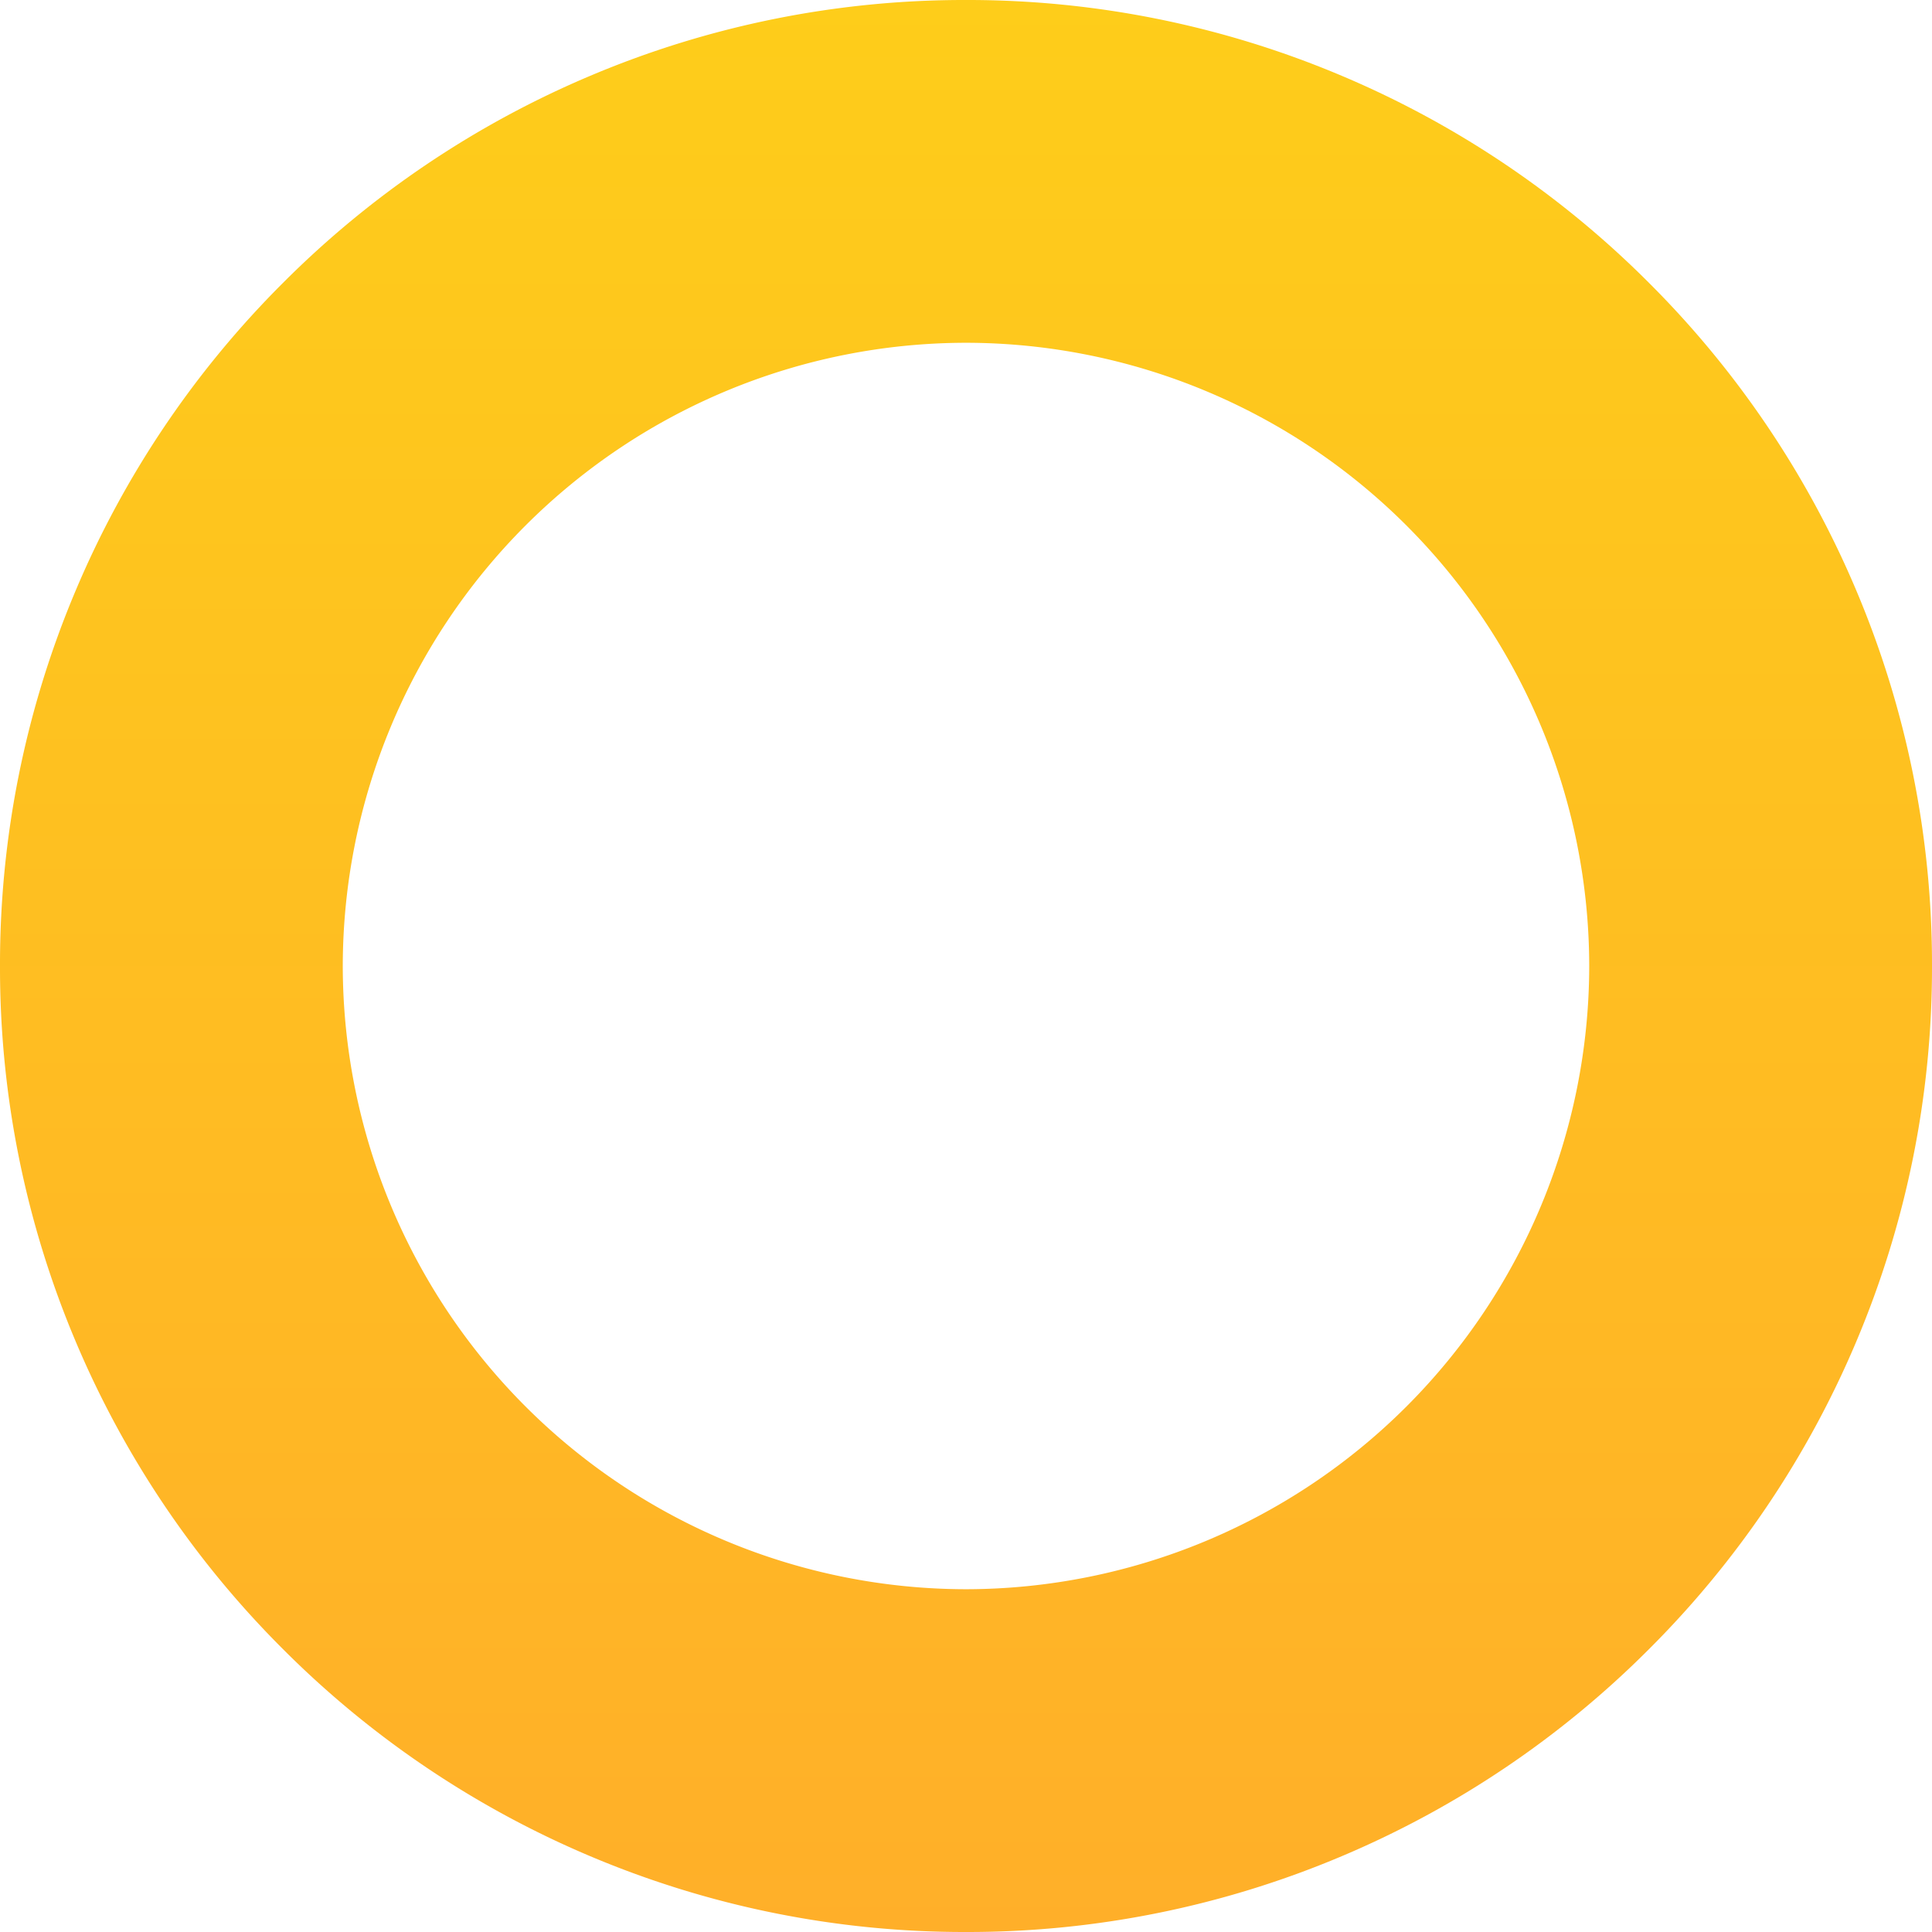 <svg xmlns="http://www.w3.org/2000/svg" width="124" height="124" viewBox="0 0 124 124">
  <defs>
    <linearGradient id="linear-gradient9" x1="0.5" x2="0.5" y2="1">
      <stop offset="0" stop-color="#fecd1a"></stop>
      <stop offset="1" stop-color="#ffaf29"></stop>
    </linearGradient>
  </defs>
  <path id="circle_shape_-_right_-_achievement_section" d="M-2370,124a61.613,61.613,0,0,1-24.134-4.872,61.794,61.794,0,0,1-19.707-13.287,61.8,61.8,0,0,1-13.287-19.707A61.612,61.612,0,0,1-2432,62a61.612,61.612,0,0,1,4.872-24.133,61.8,61.8,0,0,1,13.287-19.707,61.794,61.794,0,0,1,19.707-13.287A61.613,61.613,0,0,1-2370,0a61.613,61.613,0,0,1,24.133,4.872,61.794,61.794,0,0,1,19.707,13.287,61.794,61.794,0,0,1,13.287,19.707A61.607,61.607,0,0,1-2308,62a61.607,61.607,0,0,1-4.872,24.133,61.794,61.794,0,0,1-13.287,19.707,61.794,61.794,0,0,1-19.707,13.287A61.613,61.613,0,0,1-2370,124Zm0-102a40.046,40.046,0,0,0-40,40,40.045,40.045,0,0,0,40,40,40.045,40.045,0,0,0,40-40A40.045,40.045,0,0,0-2370,22Z" transform="translate(2432)" fill="url(#linear-gradient9)"></path>
</svg>